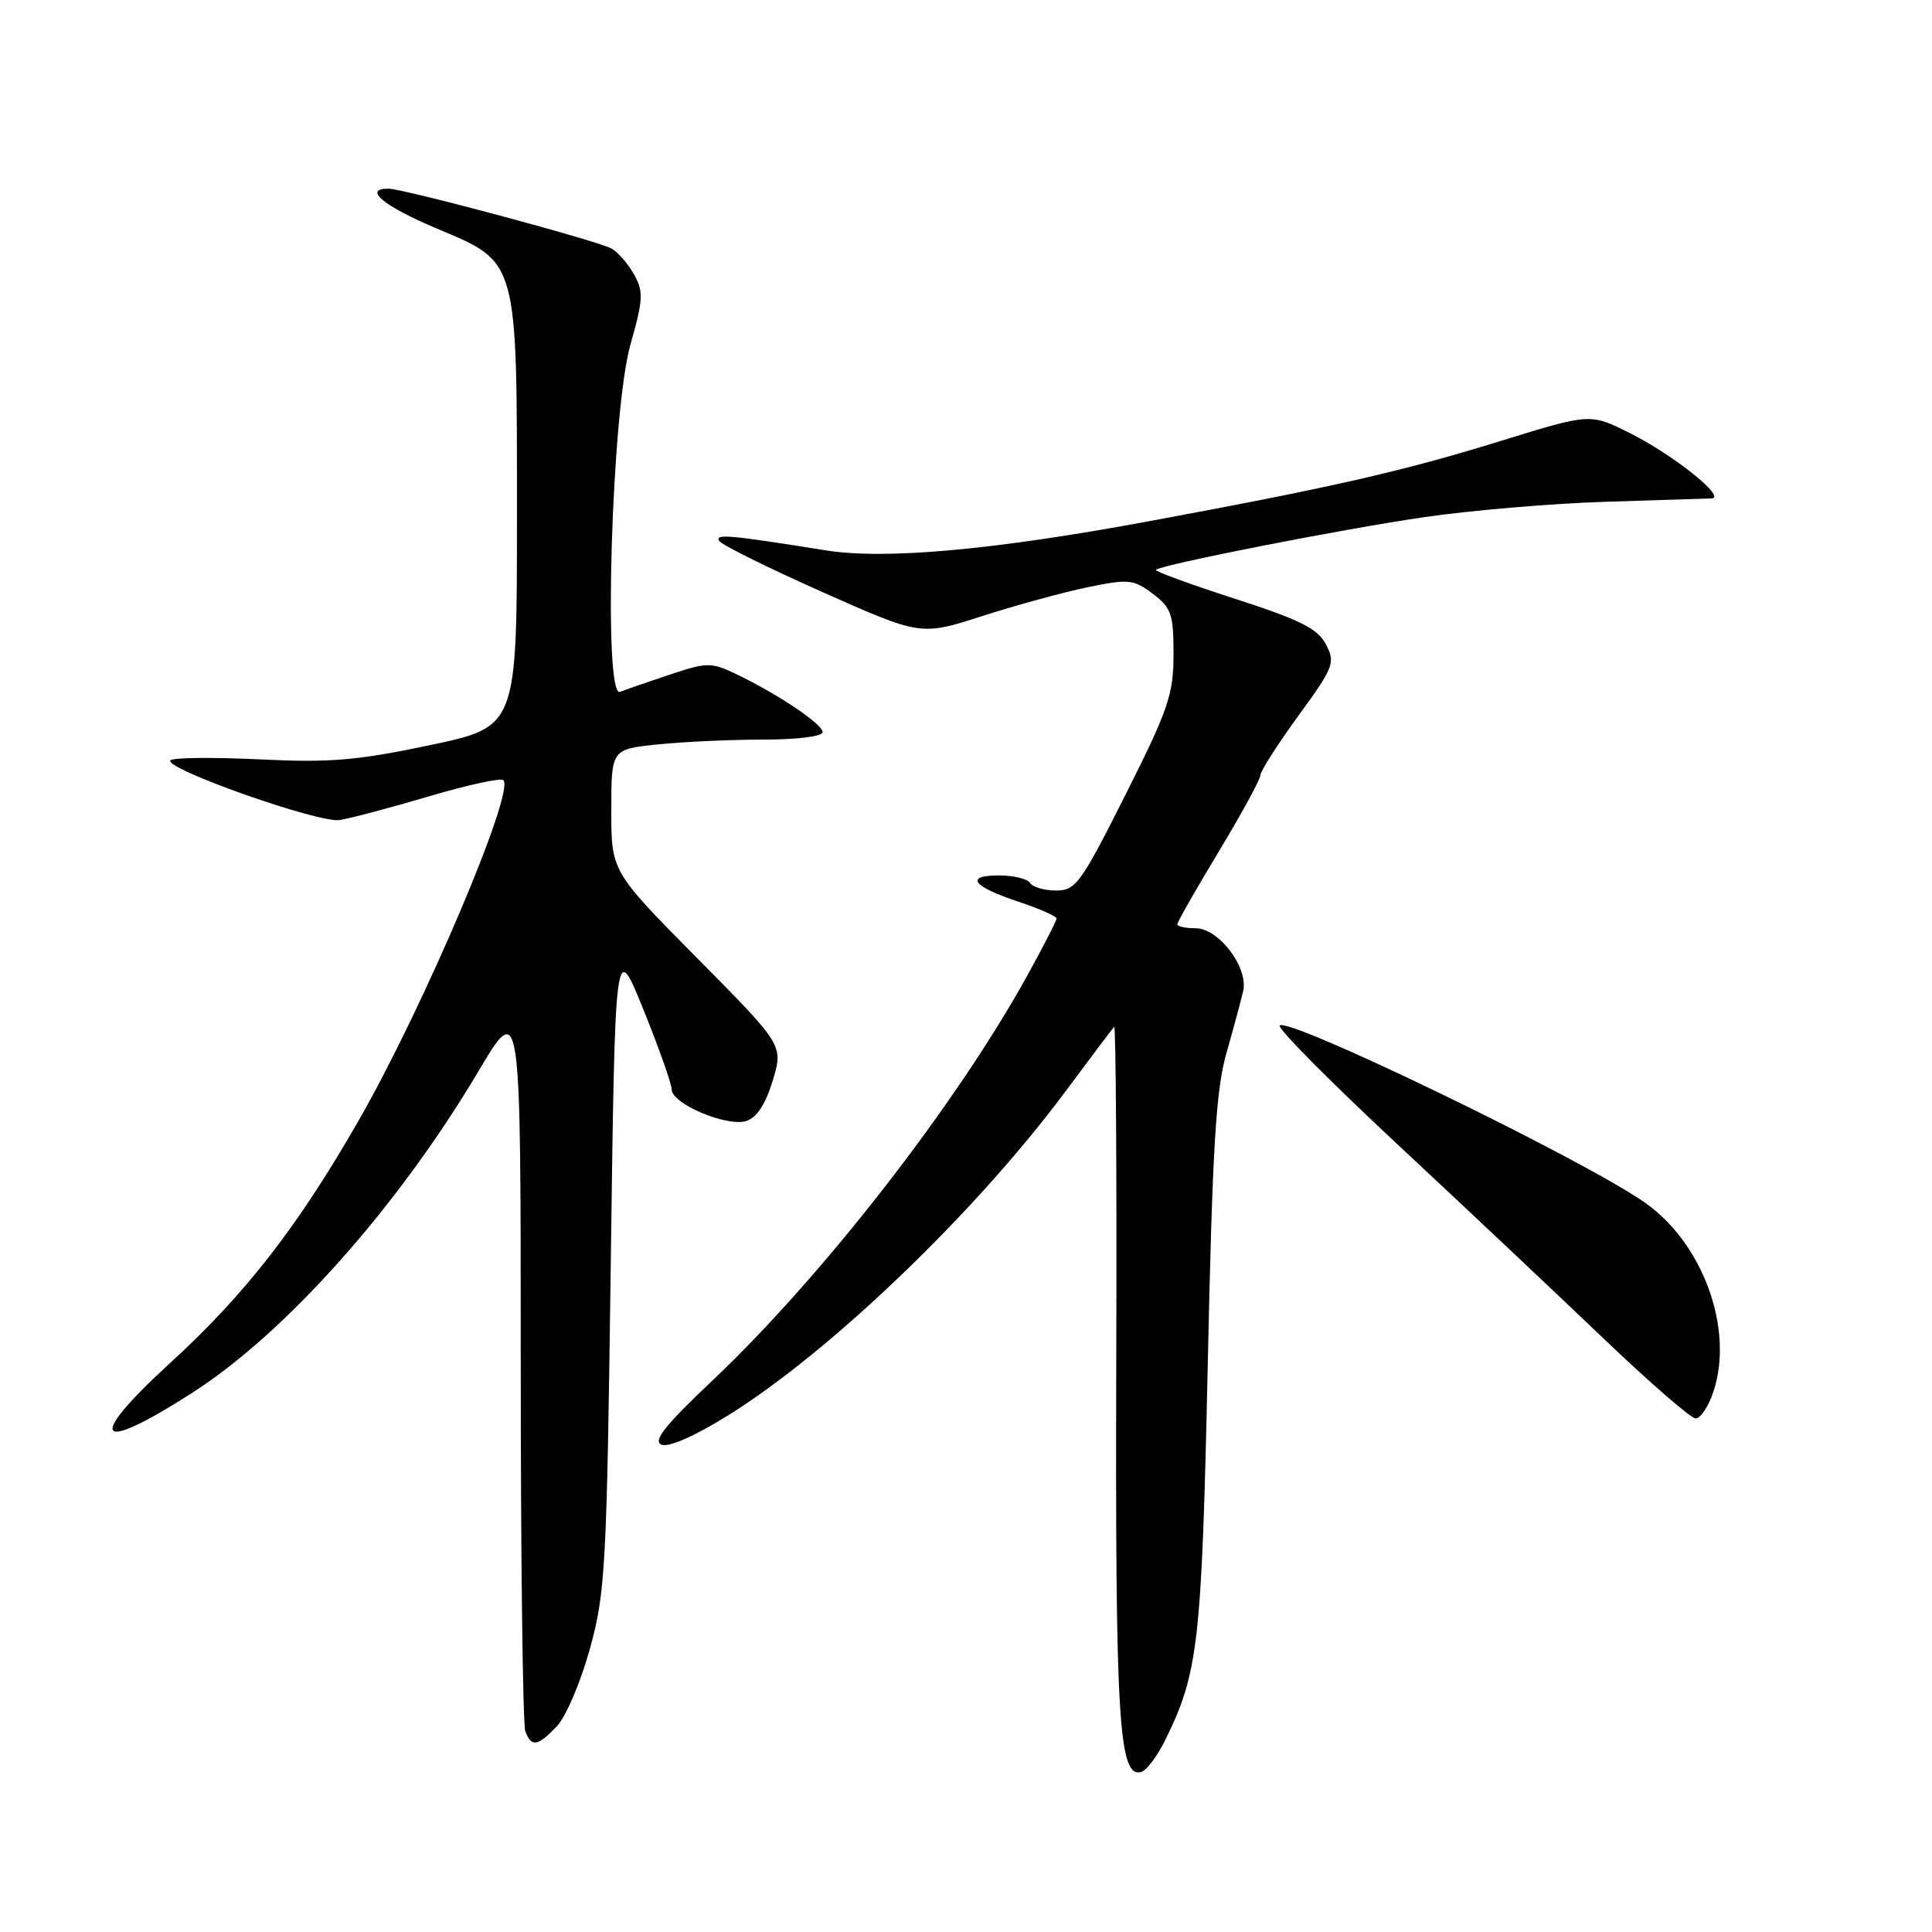 <?xml version="1.0" encoding="UTF-8" standalone="no"?>
<!DOCTYPE svg PUBLIC "-//W3C//DTD SVG 1.1//EN" "http://www.w3.org/Graphics/SVG/1.1/DTD/svg11.dtd" >
<svg xmlns="http://www.w3.org/2000/svg" xmlns:xlink="http://www.w3.org/1999/xlink" version="1.1" viewBox="0 0 256 256">
 <g >
 <path fill="currentColor"
d=" M 154.35 230.66 C 158.79 221.70 159.23 217.84 160.03 181.00 C 160.65 152.04 161.11 144.39 162.52 139.50 C 163.46 136.20 164.46 132.51 164.73 131.30 C 165.42 128.18 161.50 123.00 158.43 123.00 C 157.09 123.00 156.00 122.76 156.00 122.47 C 156.00 122.18 158.47 117.84 161.50 112.82 C 164.53 107.80 167.00 103.27 167.00 102.74 C 167.00 102.21 169.26 98.67 172.02 94.87 C 176.75 88.38 176.97 87.81 175.69 85.38 C 174.60 83.29 172.28 82.13 163.58 79.32 C 157.67 77.41 152.98 75.69 153.16 75.51 C 153.86 74.82 177.92 70.09 188.69 68.53 C 194.85 67.63 205.65 66.71 212.69 66.49 C 219.74 66.27 226.08 66.06 226.78 66.04 C 228.85 65.97 221.80 60.32 216.03 57.42 C 210.73 54.76 210.73 54.76 199.11 58.35 C 185.98 62.42 176.86 64.50 152.50 69.02 C 131.65 72.89 117.29 74.19 109.38 72.92 C 96.64 70.88 94.70 70.71 95.29 71.67 C 95.62 72.20 101.77 75.24 108.95 78.44 C 122.01 84.25 122.01 84.25 130.13 81.64 C 134.60 80.20 140.90 78.48 144.12 77.81 C 149.55 76.69 150.20 76.76 152.74 78.67 C 155.21 80.53 155.50 81.37 155.50 86.71 C 155.49 92.04 154.82 94.01 149.12 105.33 C 143.23 117.05 142.54 118.00 139.93 118.00 C 138.39 118.00 136.84 117.55 136.50 117.00 C 136.16 116.45 134.31 116.00 132.38 116.00 C 127.75 116.00 128.85 117.46 135.01 119.50 C 137.76 120.42 140.00 121.41 140.00 121.71 C 140.00 122.01 138.22 125.46 136.06 129.38 C 126.58 146.50 108.98 169.12 94.46 182.87 C 88.07 188.91 86.45 190.96 87.67 191.43 C 88.64 191.80 92.12 190.26 96.50 187.53 C 110.11 179.05 129.36 160.55 141.27 144.50 C 144.54 140.10 147.40 136.30 147.63 136.06 C 147.86 135.82 147.99 155.62 147.91 180.06 C 147.77 228.06 148.23 235.71 151.25 234.78 C 151.94 234.57 153.33 232.71 154.35 230.66 Z  M 73.82 228.70 C 75.01 227.43 76.97 222.81 78.17 218.45 C 80.22 211.03 80.40 207.66 80.93 167.50 C 81.50 124.50 81.50 124.50 85.25 133.76 C 87.31 138.85 89.00 143.62 89.00 144.36 C 89.00 146.25 96.32 149.35 98.88 148.54 C 100.28 148.09 101.44 146.32 102.39 143.19 C 103.80 138.50 103.80 138.50 92.40 126.98 C 81.00 115.47 81.00 115.47 81.00 107.38 C 81.00 99.28 81.00 99.28 87.15 98.64 C 90.53 98.29 96.83 98.00 101.15 98.00 C 105.65 98.00 109.00 97.58 109.00 97.01 C 109.00 95.94 103.02 91.93 97.48 89.29 C 94.23 87.74 93.67 87.75 88.75 89.39 C 85.86 90.35 82.90 91.38 82.16 91.68 C 79.90 92.60 81.03 54.52 83.53 45.69 C 85.25 39.60 85.29 38.62 83.97 36.29 C 83.16 34.87 81.83 33.35 81.00 32.92 C 78.88 31.82 53.43 25.00 51.46 25.00 C 48.02 25.00 50.87 27.34 57.92 30.30 C 68.68 34.83 68.50 34.17 68.50 68.40 C 68.50 96.30 68.50 96.30 57.00 98.73 C 47.33 100.77 43.73 101.08 34.37 100.62 C 28.25 100.33 22.95 100.38 22.59 100.74 C 21.55 101.79 42.23 109.10 45.00 108.66 C 46.38 108.45 51.69 107.04 56.81 105.53 C 61.92 104.02 66.38 103.04 66.70 103.37 C 68.26 104.93 56.11 133.51 47.47 148.57 C 39.45 162.55 32.51 171.48 22.63 180.52 C 11.31 190.89 12.61 192.79 25.42 184.59 C 37.81 176.67 52.69 159.96 63.36 142.01 C 69.00 132.51 69.00 132.51 69.00 180.17 C 69.00 206.39 69.27 228.55 69.61 229.42 C 70.43 231.56 71.26 231.41 73.82 228.70 Z  M 227.05 184.36 C 229.81 175.99 225.56 164.52 217.73 159.19 C 208.89 153.17 170.39 134.56 169.56 135.90 C 169.31 136.31 176.39 143.45 185.30 151.75 C 194.21 160.06 206.45 171.59 212.50 177.38 C 218.55 183.16 224.03 187.92 224.67 187.95 C 225.32 187.98 226.39 186.36 227.05 184.36 Z "/>
</g>
</svg>
